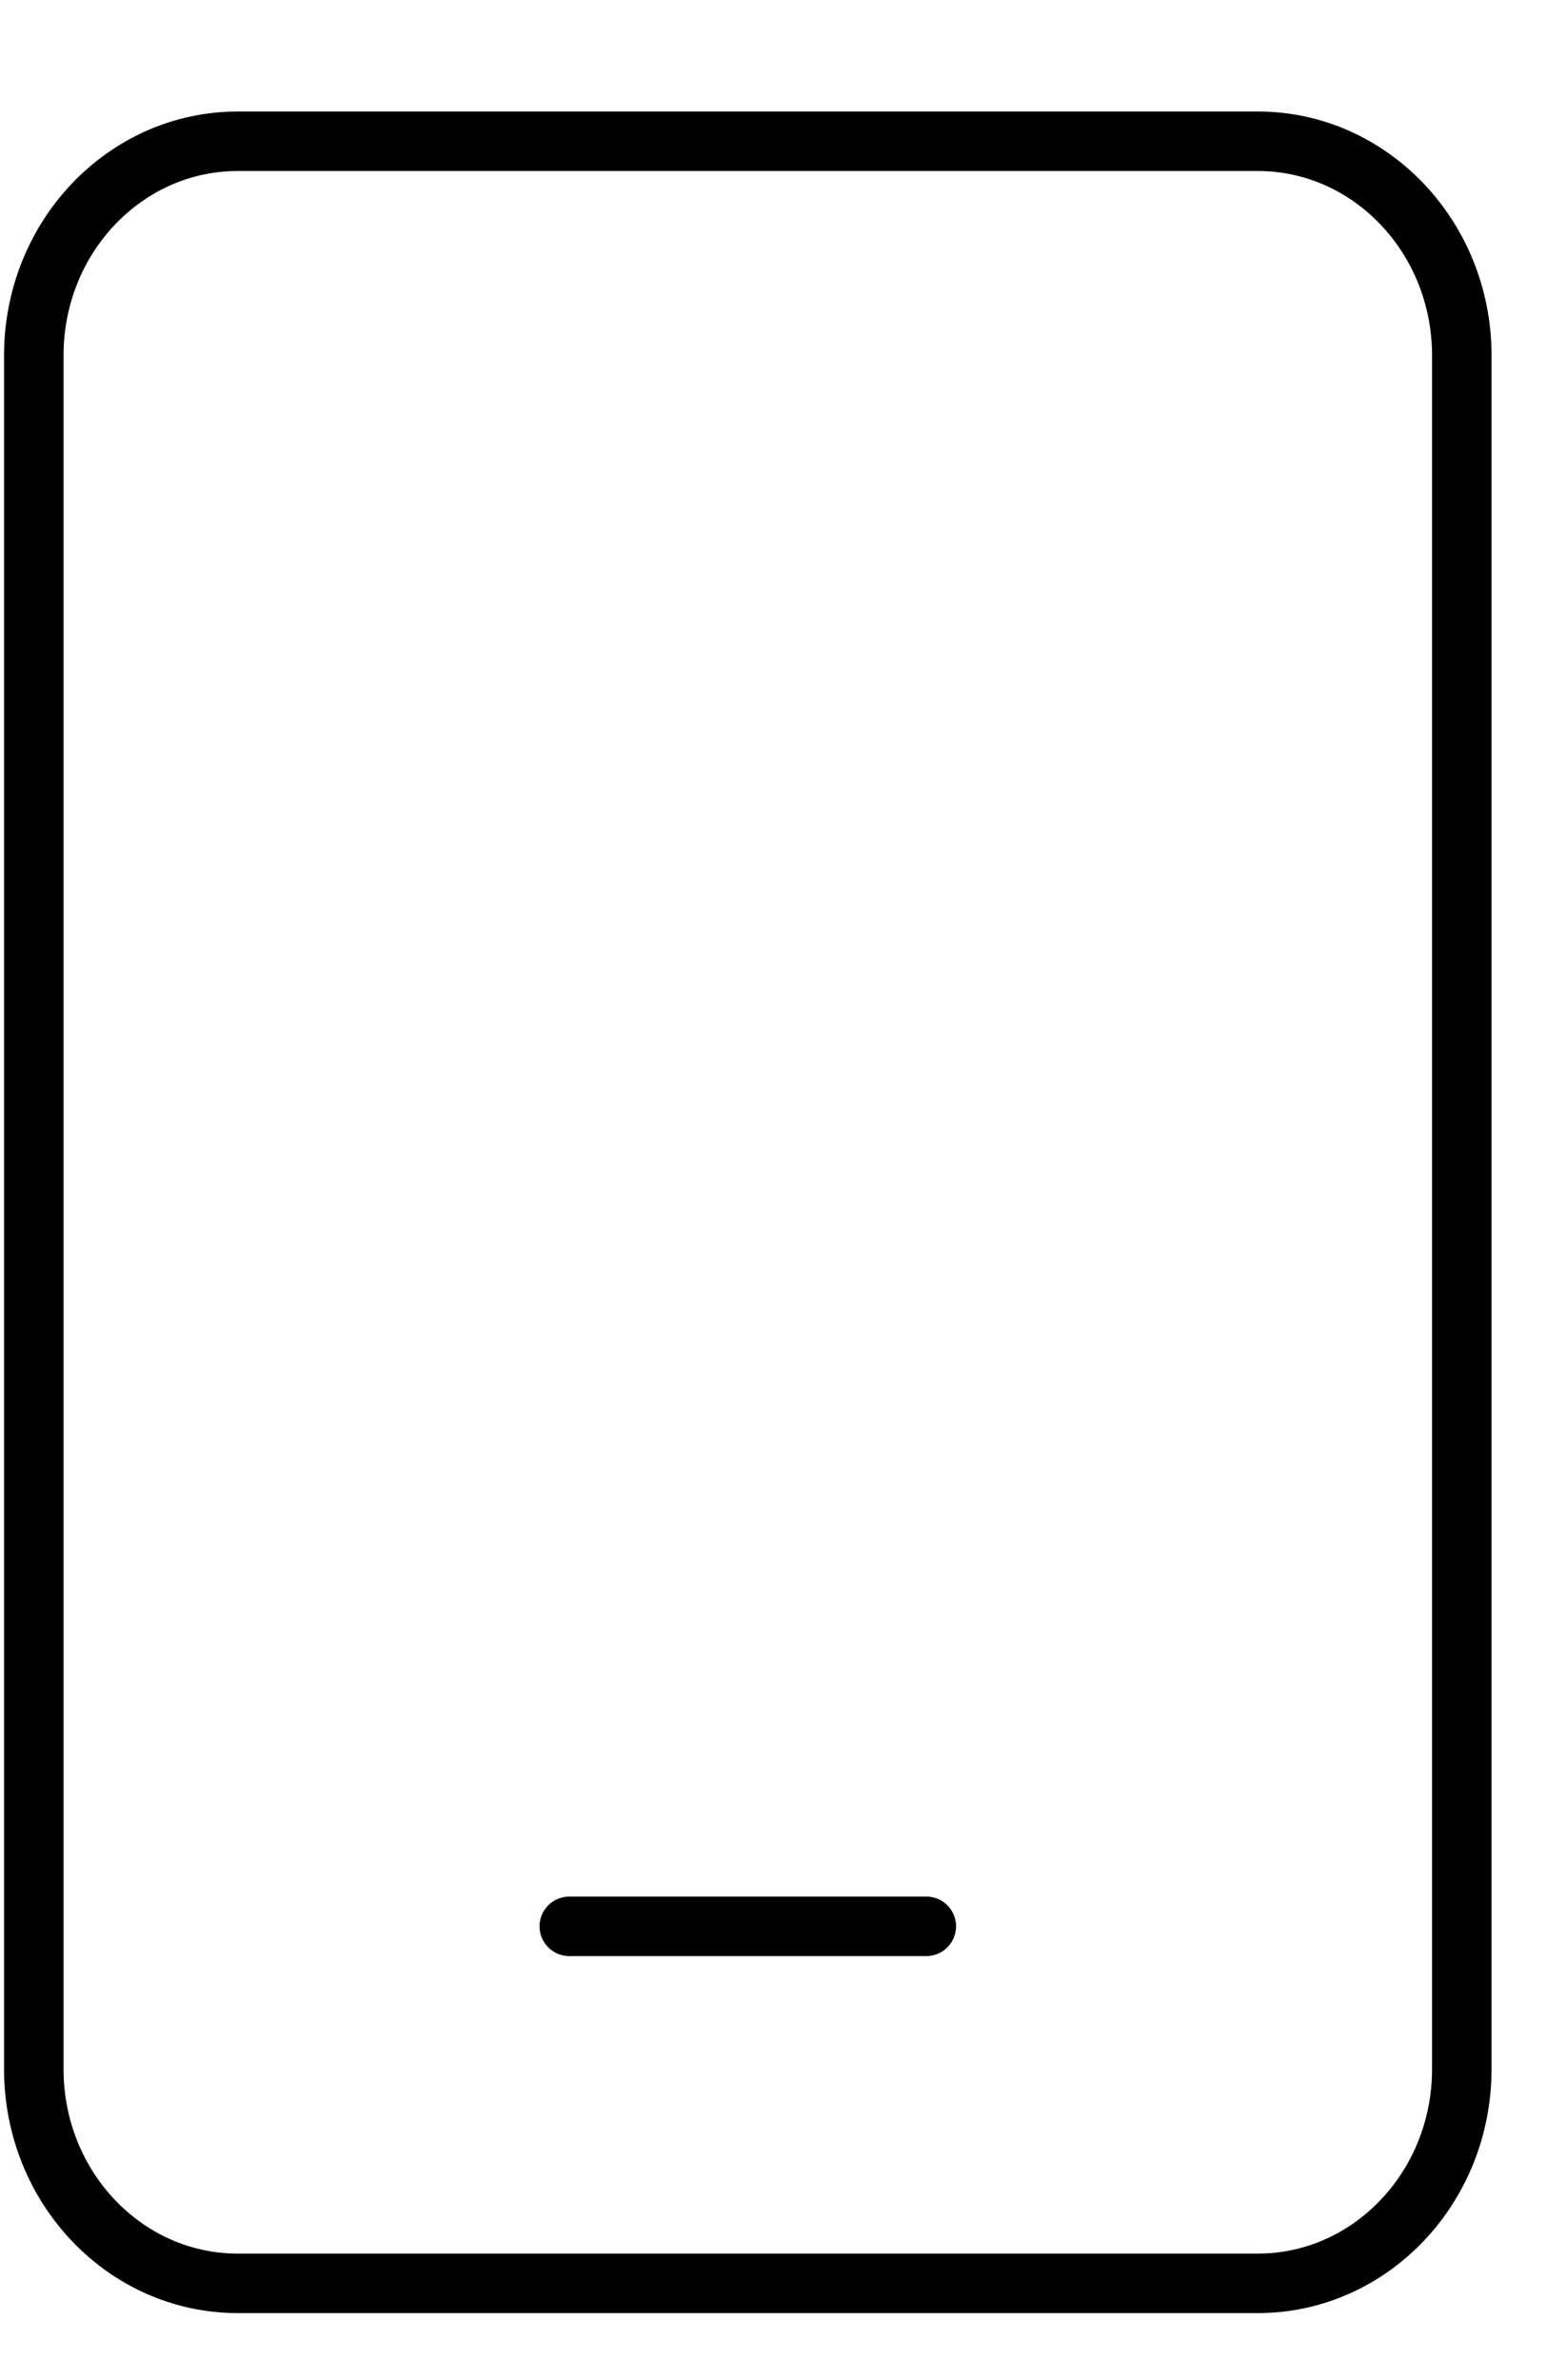 <svg width="13" height="20" viewBox="0 0 13 20" fill="none" xmlns="http://www.w3.org/2000/svg">
<path d="M7.784 16.187L4.784 16.187M1.998 19.187L10.57 19.187C11.516 19.187 12.284 18.381 12.284 17.387L12.284 2.987C12.284 1.993 11.516 1.187 10.57 1.187L1.998 1.187C1.051 1.187 0.284 1.993 0.284 2.987L0.284 17.387C0.284 18.381 1.051 19.187 1.998 19.187Z" stroke="black" stroke-width="0.5" stroke-linecap="round" stroke-linejoin="round"/>
</svg>
